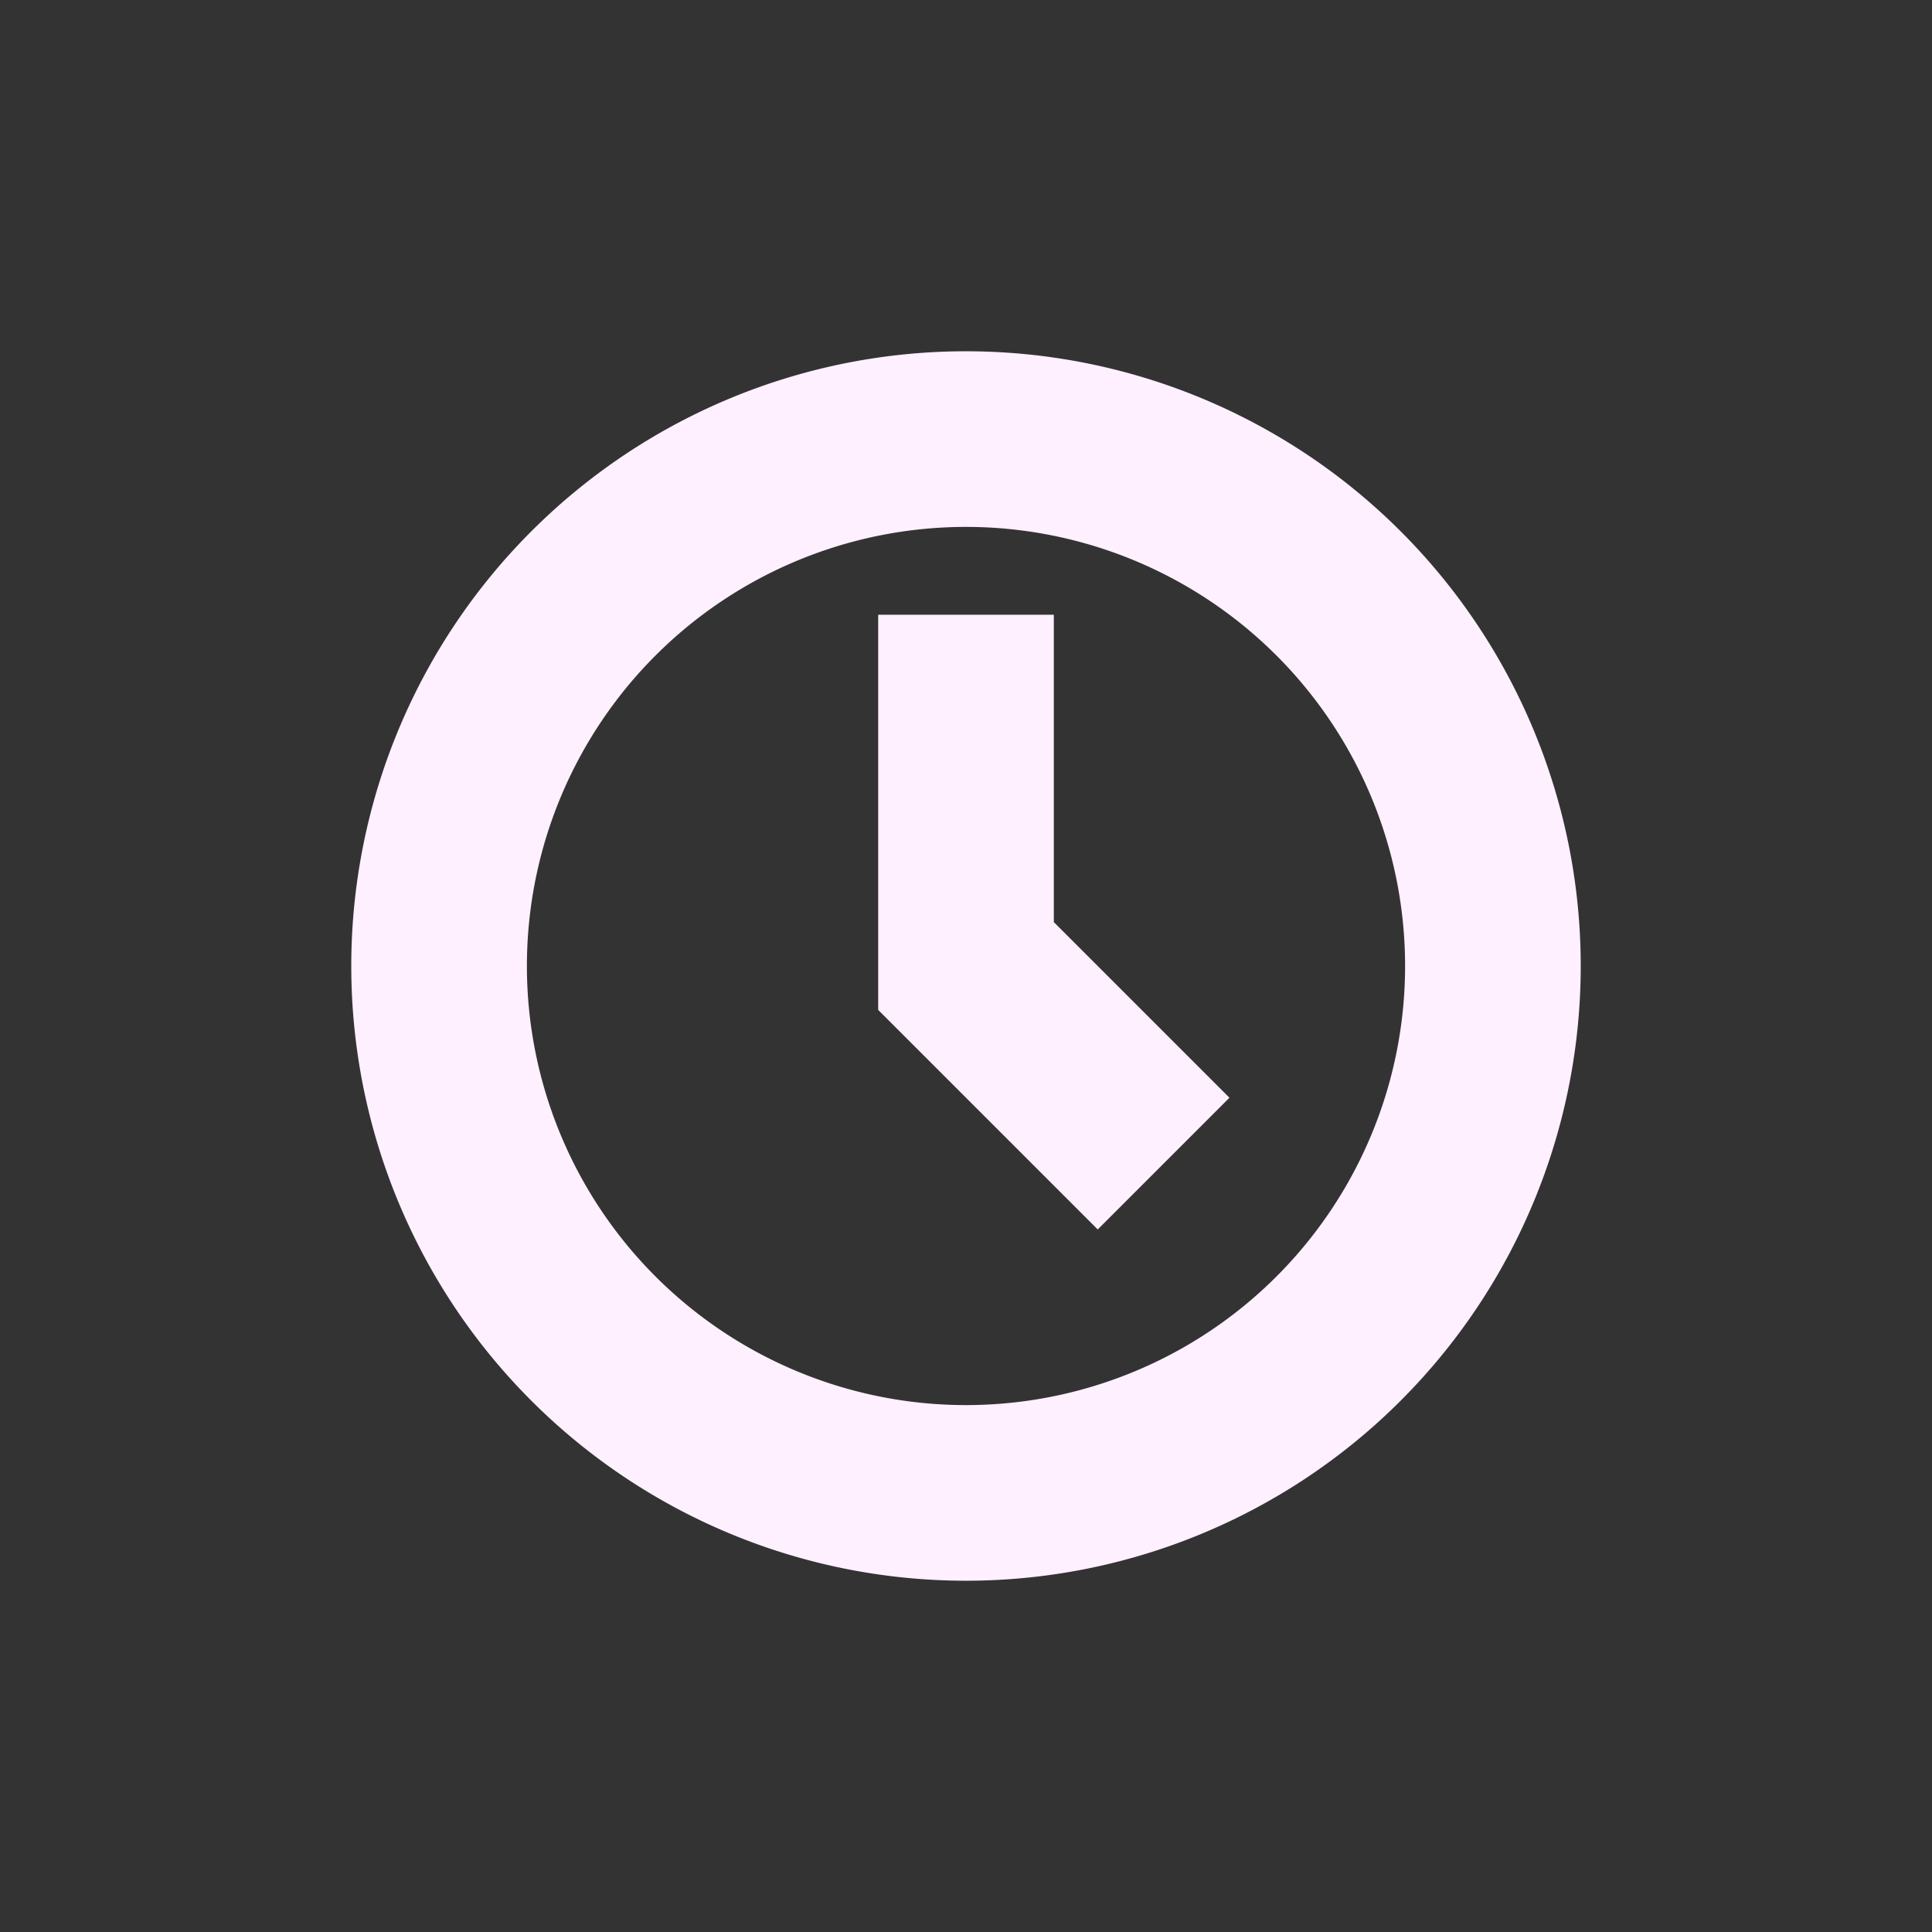 <svg xmlns="http://www.w3.org/2000/svg" width="22" height="22" version="1.1">
 <rect width="100%" height="100%" fill="#333333" stroke="none"/>
 <defs>
  <style id="current-color-scheme" type="text/css">
   .ColorScheme-Text { color:#fff0ff; } .ColorScheme-Highlight { color:#4285f4; } .ColorScheme-NeutralText { color:#ff9800; } .ColorScheme-PositiveText { color:#4caf50; } .ColorScheme-NegativeText { color:#f44336; }
  </style>
 </defs>
 <g transform="translate(3,3)">
  <path style="fill:currentColor;fill-rule:evenodd" class="ColorScheme-Text" d="M 7,4 H 9 V 7.5 L 11,9.5 9.5,11 7,8.5 Z M 8,1 A 7,7 0 0 0 1,8 7,7 0 0 0 8,15 7,7 0 0 0 15,8 7,7 0 0 0 8,1 Z M 8,3 A 5,5 0 0 1 13,8 5,5 0 0 1 8,13 5,5 0 0 1 3,8 5,5 0 0 1 8,3 Z"/>
 </g>
</svg>
